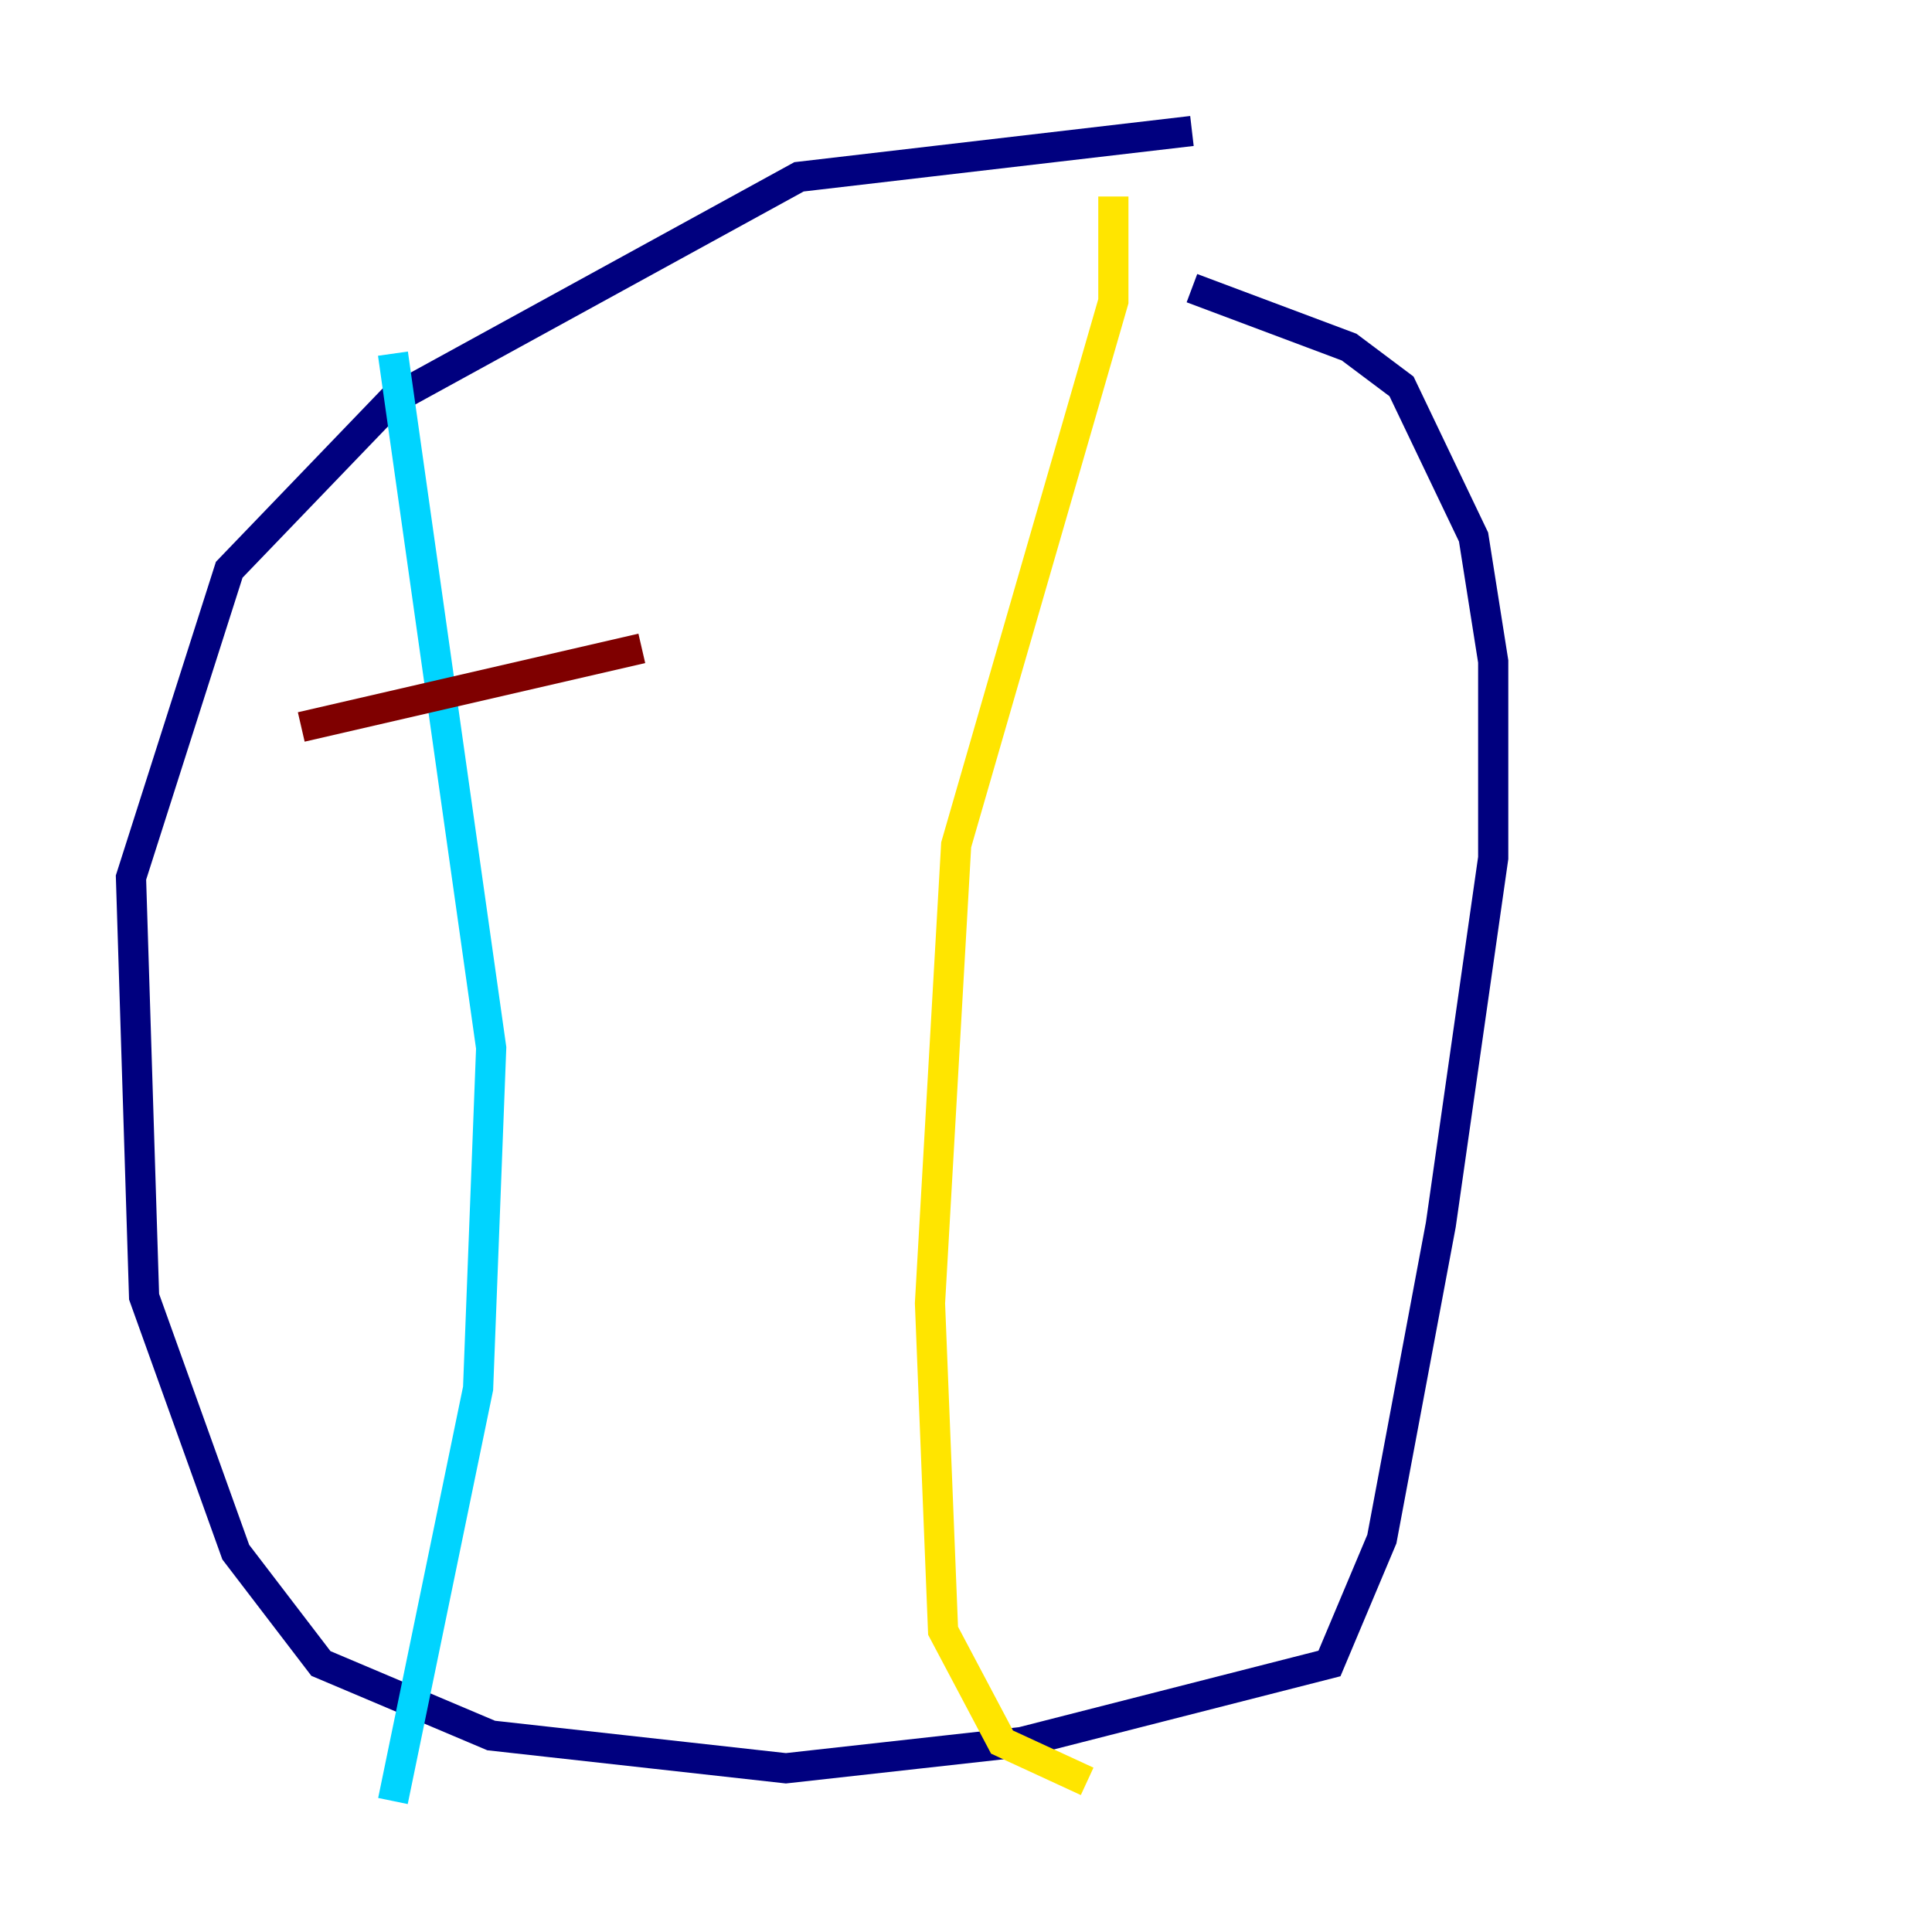 <?xml version="1.0" encoding="utf-8" ?>
<svg baseProfile="tiny" height="128" version="1.2" viewBox="0,0,128,128" width="128" xmlns="http://www.w3.org/2000/svg" xmlns:ev="http://www.w3.org/2001/xml-events" xmlns:xlink="http://www.w3.org/1999/xlink"><defs /><polyline fill="none" points="78.969,8.678 52.936,11.715 26.034,26.468 15.186,37.749 8.678,58.142 9.546,85.912 15.62,102.834 21.261,110.21 32.542,114.983 52.068,117.153 67.688,115.417 88.081,110.21 91.552,101.966 95.458,81.139 98.929,56.841 98.929,43.824 97.627,35.58 92.854,25.6 89.383,22.997 78.969,19.091" stroke="#00007f" stroke-width="2" /><polyline fill="none" points="26.034,23.43 32.542,69.424 31.675,91.986 26.034,119.322" stroke="#00d4ff" stroke-width="2" /><polyline fill="none" points="73.763,13.017 73.763,19.959 63.349,55.973 61.614,86.346 62.481,108.041 66.386,115.417 72.027,118.02" stroke="#ffe500" stroke-width="2" /><polyline fill="none" points="19.959,48.163 42.522,42.956" stroke="#7f0000" stroke-width="2" /></svg>